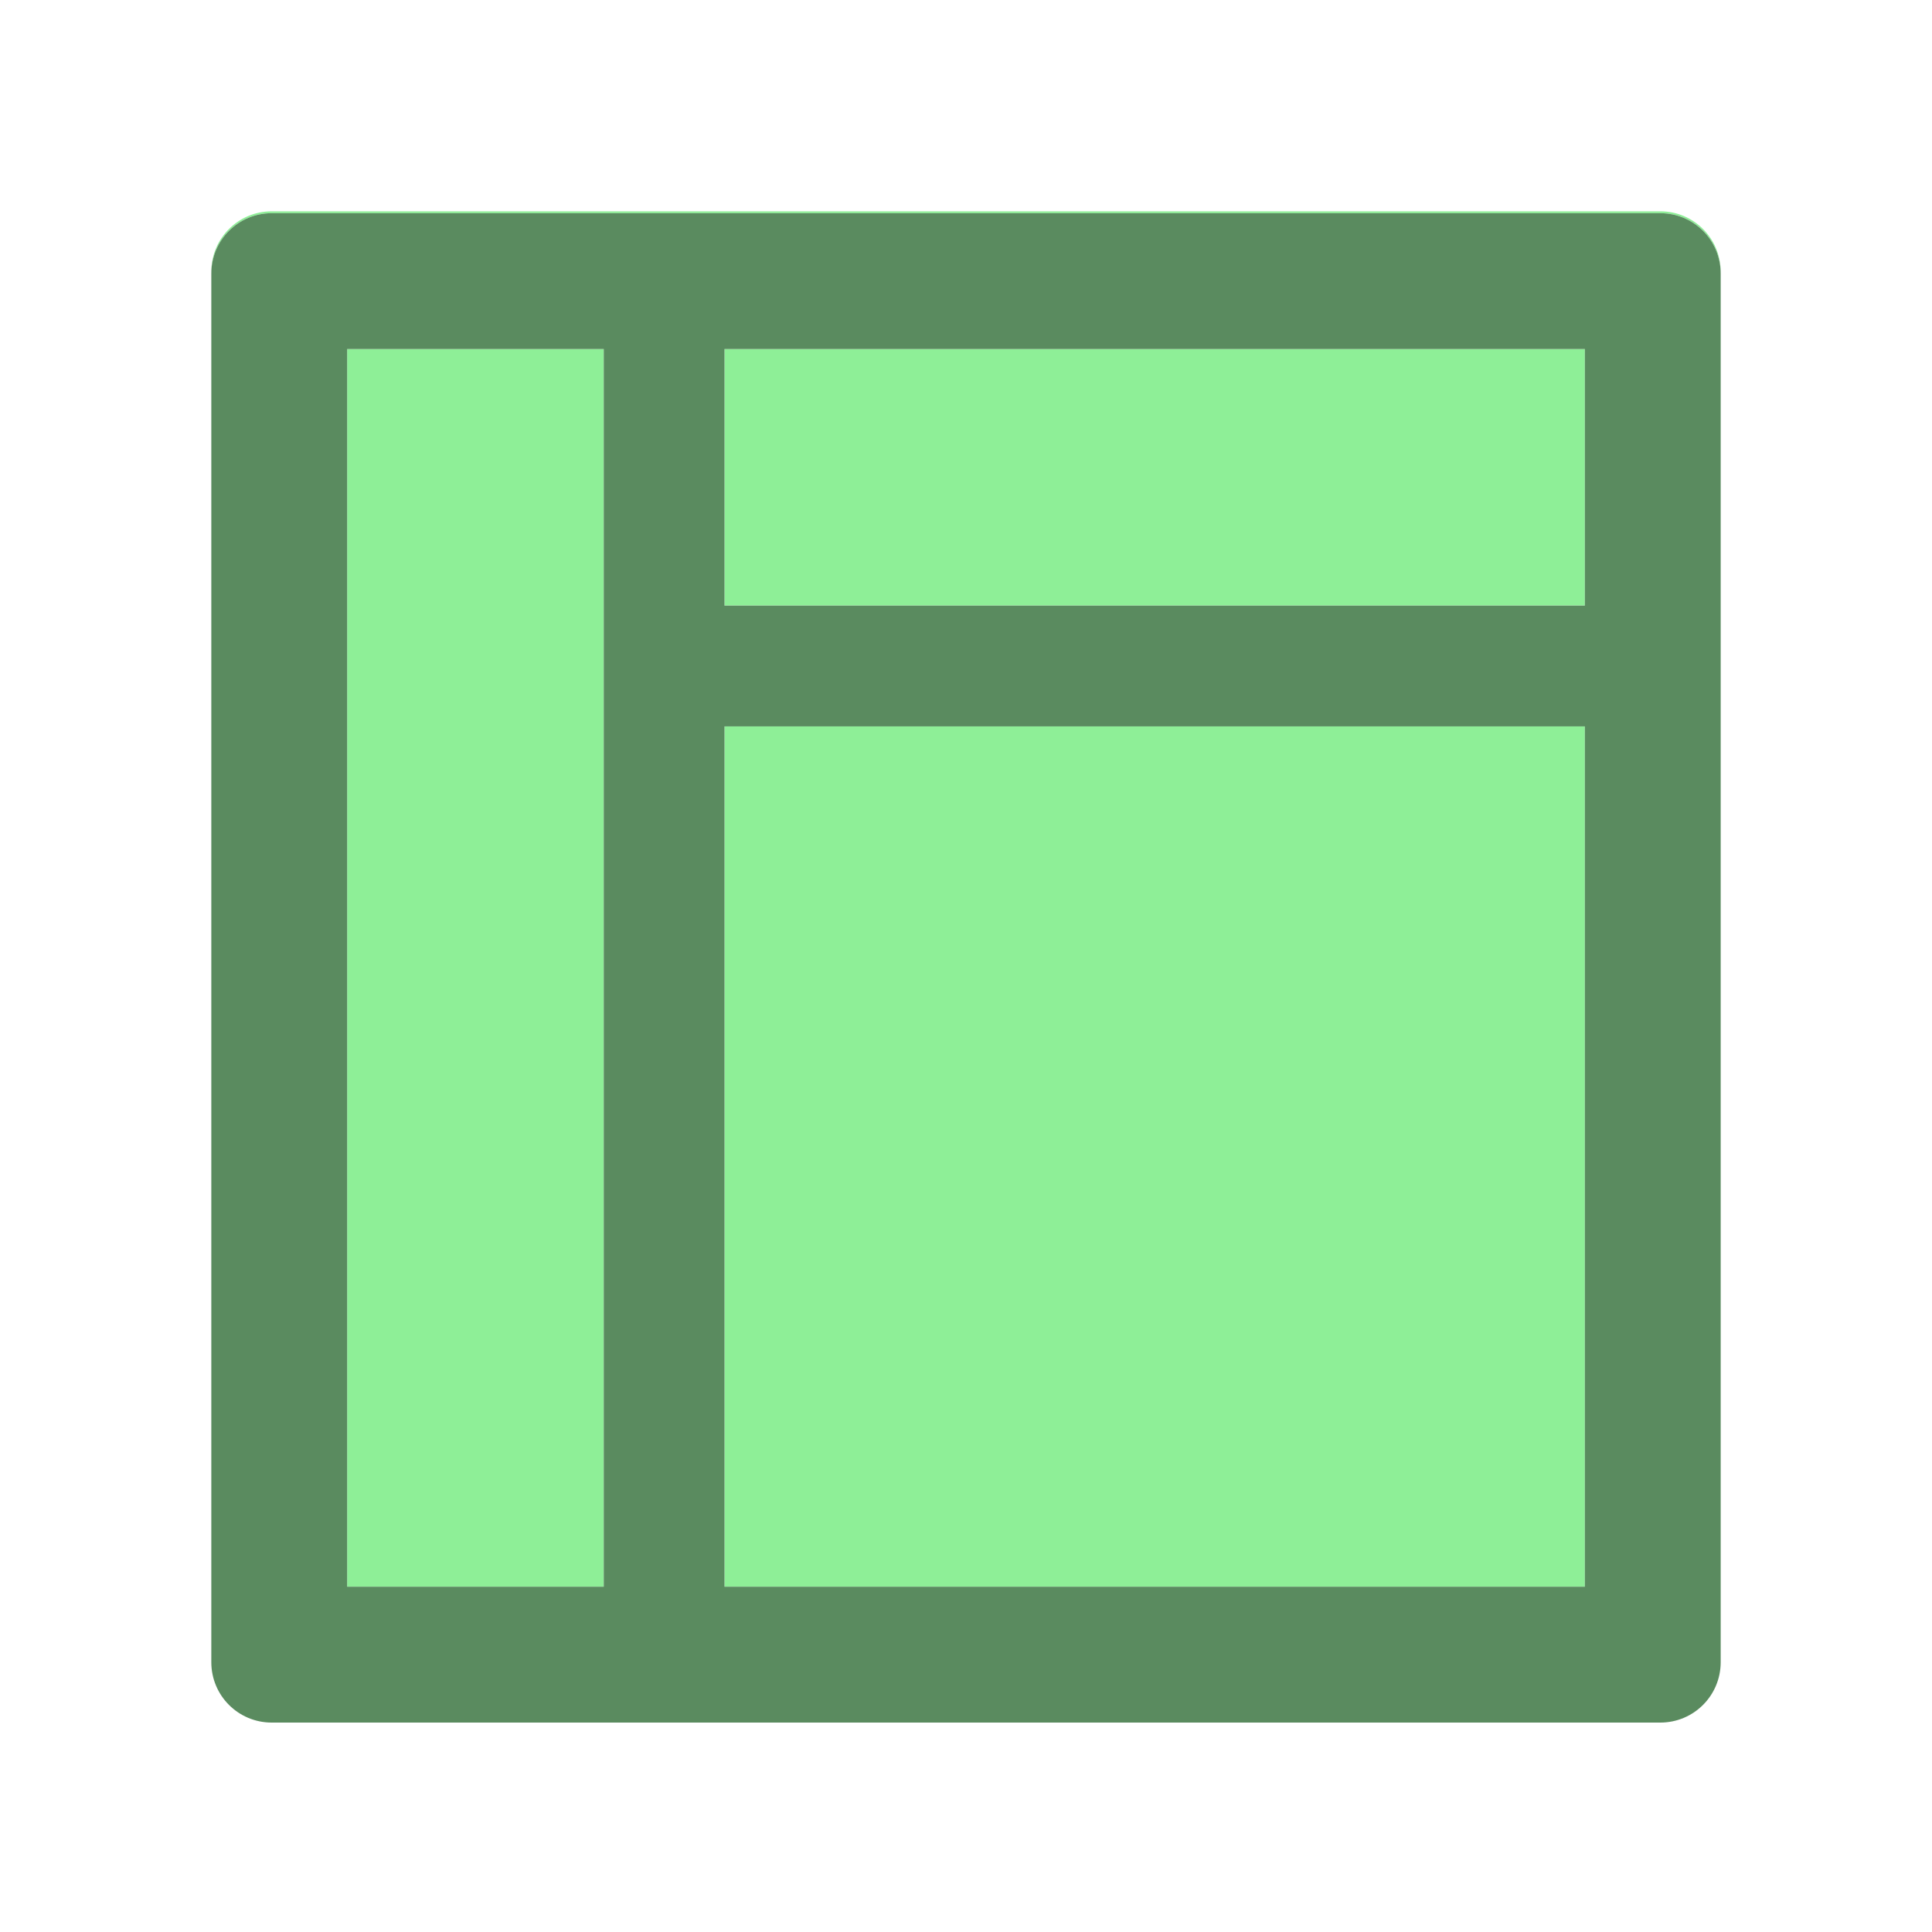 <?xml version="1.0" standalone="no"?><!DOCTYPE svg PUBLIC "-//W3C//DTD SVG 1.1//EN" "http://www.w3.org/Graphics/SVG/1.1/DTD/svg11.dtd"><svg t="1723861583371" class="icon" viewBox="0 0 1024 1024" version="1.1" xmlns="http://www.w3.org/2000/svg" p-id="10019" width="16" height="16" xmlns:xlink="http://www.w3.org/1999/xlink"><path d="M384 185h456v136H384z m-200 0h136v656H184z m696-73H144c-17.7 0-32 14.3-32 32v1c0-17.7 14.3-32 32-32h736c17.7 0 32 14.3 32 32v-1c0-17.7-14.3-32-32-32zM384 385h456v456H384z" fill="#8eef97" p-id="10020" data-spm-anchor-id="a313x.search_index.0.i15.13793a81QDMNRr" class="selected"></path><path d="M880 113H144c-17.7 0-32 14.3-32 32v736c0 17.7 14.3 32 32 32h736c17.7 0 32-14.3 32-32V145c0-17.7-14.3-32-32-32zM320 841H184V185h136v656z m520 0H384V385h456v456z m0-520H384V185h456v136z" p-id="10021" data-spm-anchor-id="a313x.search_index.0.i13.13793a81QDMNRr" class="" fill="#5a8b5f"></path></svg>